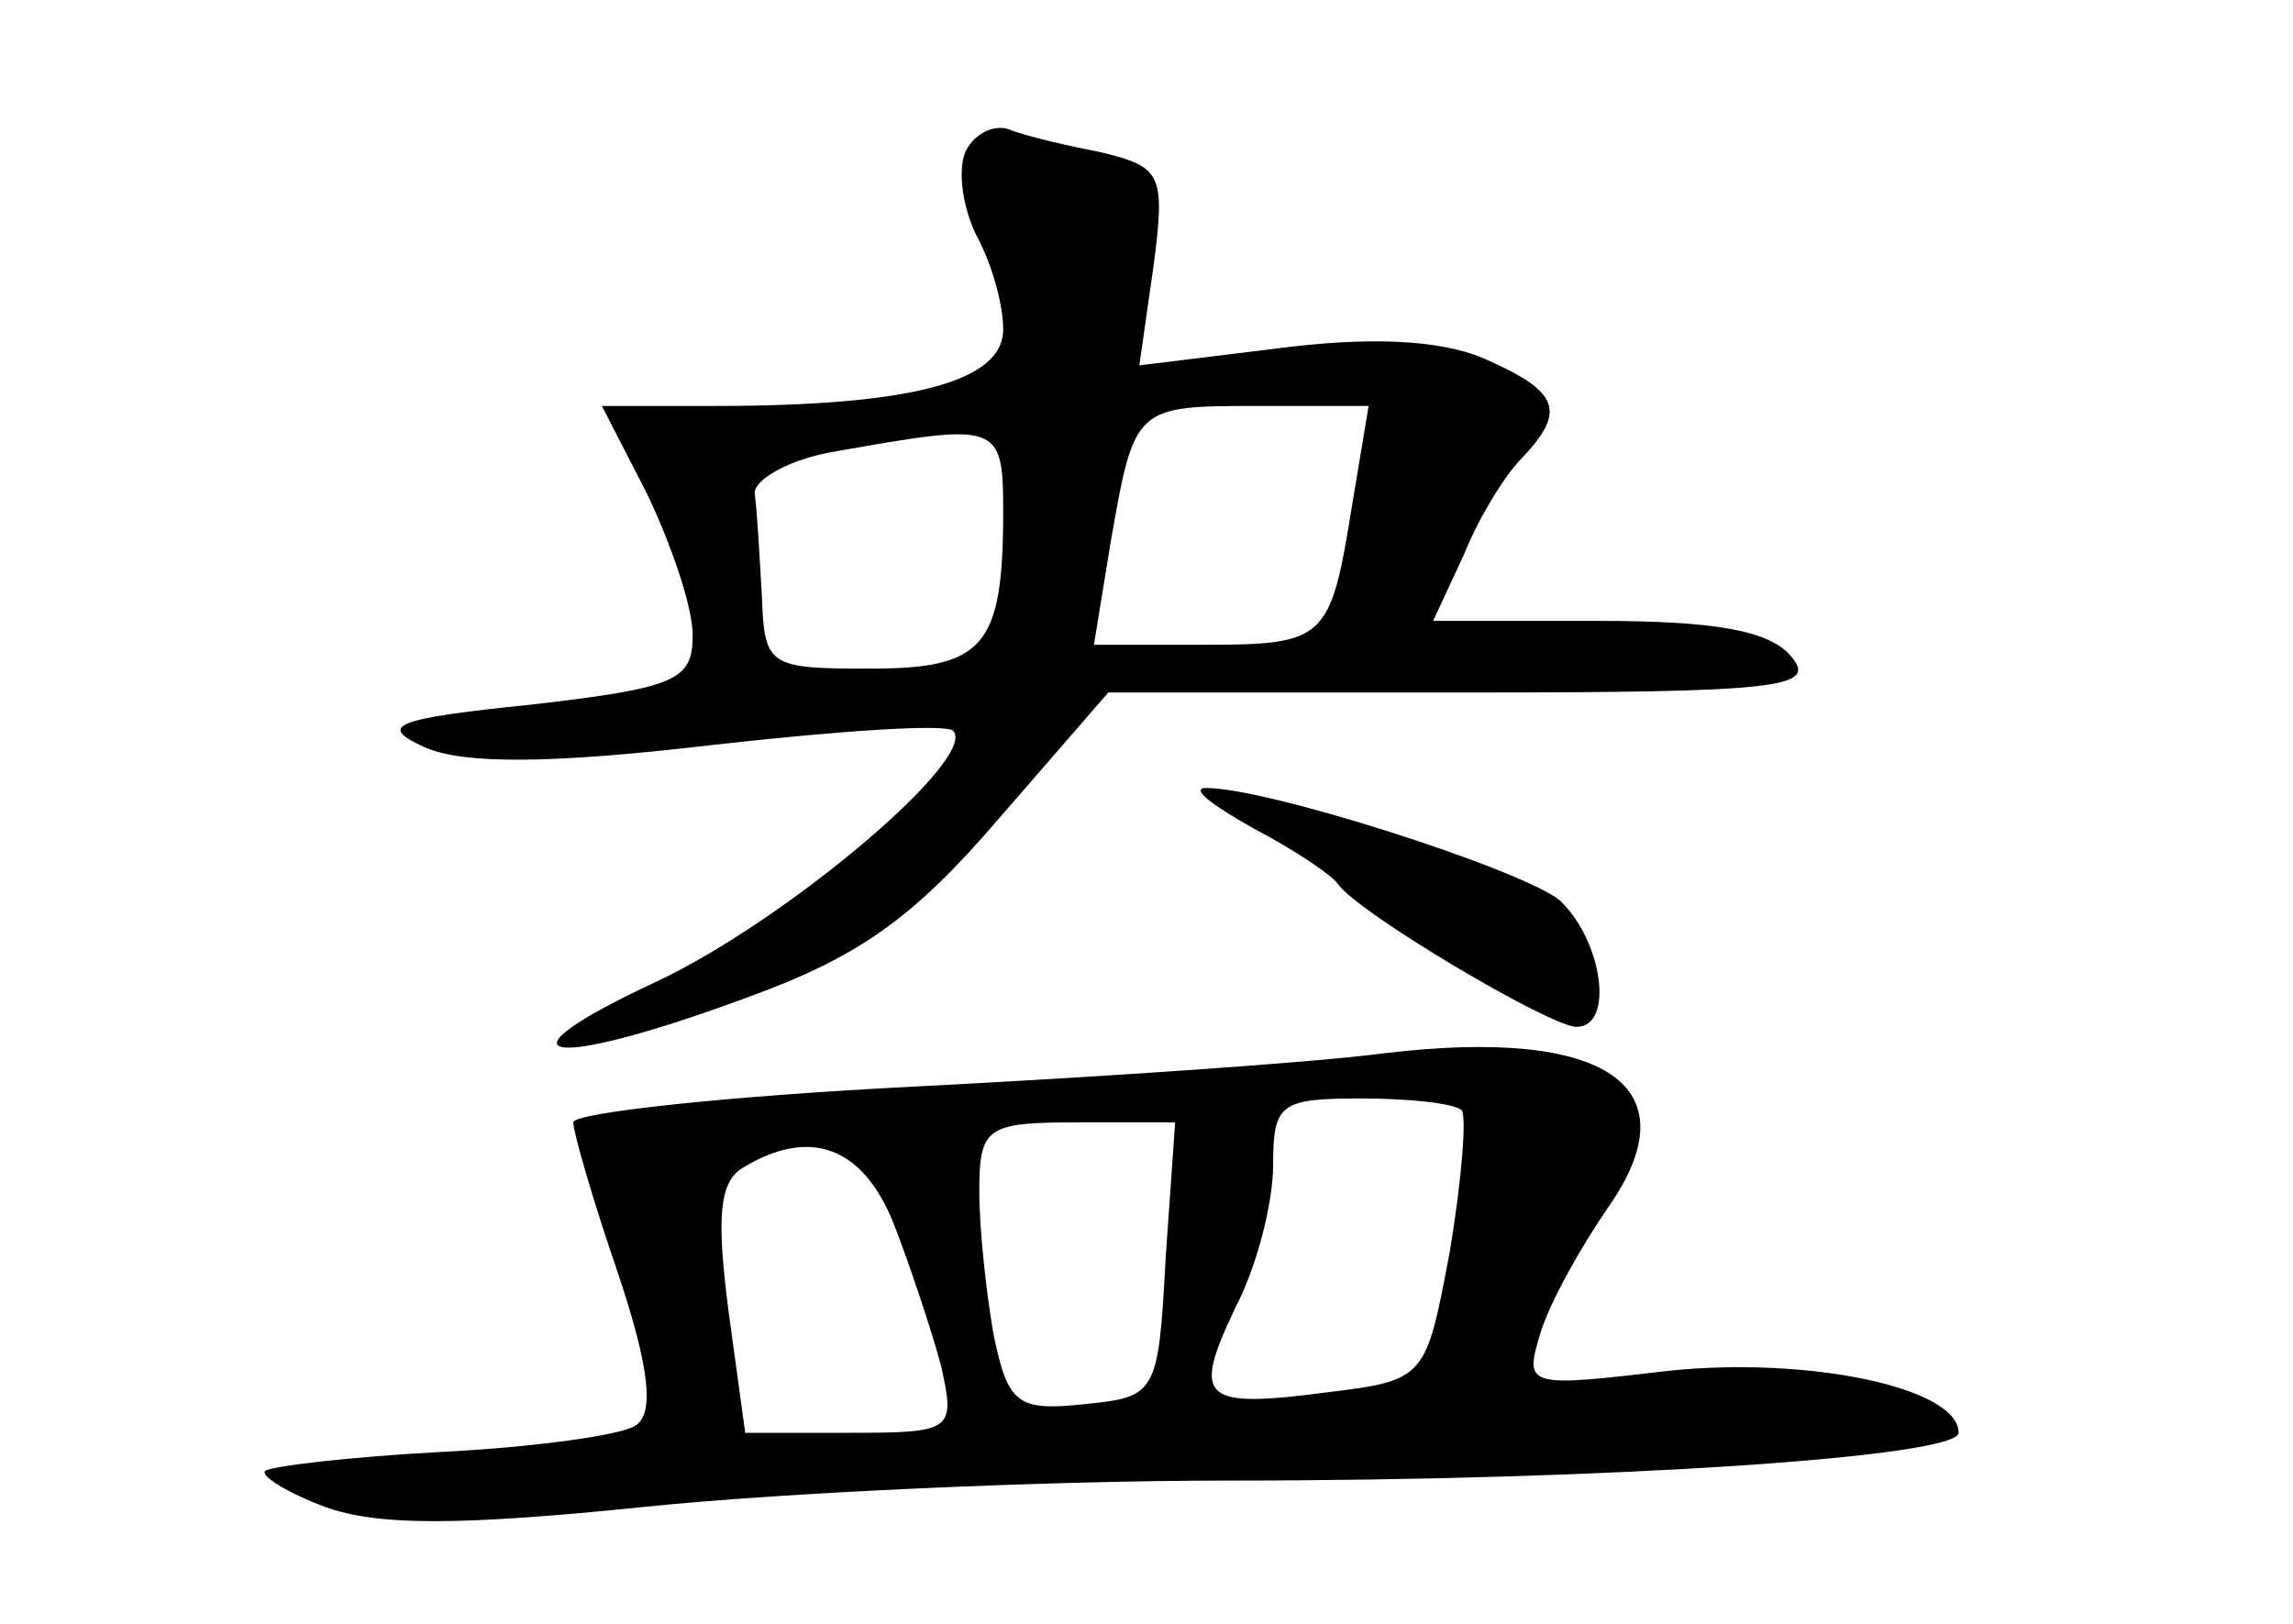 <?xml version="1.0" standalone="no"?>
<!DOCTYPE svg PUBLIC "-//W3C//DTD SVG 20010904//EN"
 "http://www.w3.org/TR/2001/REC-SVG-20010904/DTD/svg10.dtd">
<svg version="1.0" xmlns="http://www.w3.org/2000/svg"
 width="96pt" height="68pt" viewBox="0 0 96 68"
 preserveAspectRatio="xMidYMid meet">
<g transform="translate(0,68) scale(0.1,-0.1)"
fill="#000000" stroke="none">
<path d="M404 616 c-3 -8 -1 -23 5 -35 6 -11 11 -28 11 -39 0 -22 -39 -32
-121 -32 l-47 0 19 -37 c10 -21 19 -47 19 -59 0 -19 -7 -22 -67 -29 -59 -6
-65 -9 -45 -18 16 -7 52 -7 120 1 53 6 98 9 101 6 11 -11 -69 -79 -124 -105
-71 -33 -47 -38 37 -7 47 17 70 33 106 75 l46 53 149 0 c132 0 148 2 137 15
-9 11 -32 15 -81 15 l-69 0 13 28 c6 15 17 33 24 40 19 20 16 28 -16 42 -19 8
-49 9 -87 4 l-57 -7 6 42 c5 38 3 41 -21 47 -15 3 -33 7 -40 10 -7 2 -15 -3
-18 -10z m162 -148 c-9 -56 -11 -58 -62 -58 l-46 0 7 43 c10 57 10 57 62 57
l46 0 -7 -42z m-146 -2 c0 -57 -8 -66 -56 -66 -42 0 -44 1 -45 30 -1 17 -2 36
-3 43 -1 6 15 15 34 18 68 12 70 12 70 -25z"/>
<path d="M525 333 c17 -9 32 -19 35 -23 8 -12 89 -60 100 -60 16 0 11 36 -7
53 -16 13 -125 48 -149 47 -5 -1 5 -8 21 -17z"/>
<path d="M580 239 c-30 -4 -119 -10 -197 -14 -79 -4 -143 -11 -143 -15 0 -4 8
-32 19 -64 13 -39 15 -58 7 -63 -6 -4 -42 -9 -81 -11 -38 -2 -72 -6 -74 -8 -2
-2 9 -9 25 -15 22 -8 56 -8 134 0 58 6 168 11 245 11 161 0 305 10 305 20 0
19 -63 32 -121 26 -60 -7 -61 -7 -54 16 4 13 17 36 28 52 36 51 0 76 -93 65z
m32 -24 c2 -3 0 -29 -5 -59 -10 -53 -10 -54 -51 -59 -53 -7 -57 -3 -39 35 9
17 16 44 16 60 0 26 3 28 37 28 20 0 39 -2 42 -5z m-124 -62 c-3 -57 -4 -58
-34 -61 -28 -3 -32 0 -38 29 -3 17 -6 44 -6 60 0 27 3 29 41 29 l41 0 -4 -57z
m-114 15 c7 -18 16 -45 20 -60 6 -27 5 -28 -38 -28 l-44 0 -7 51 c-5 39 -4 54
6 60 28 17 50 9 63 -23z"/>
</g>
</svg>
